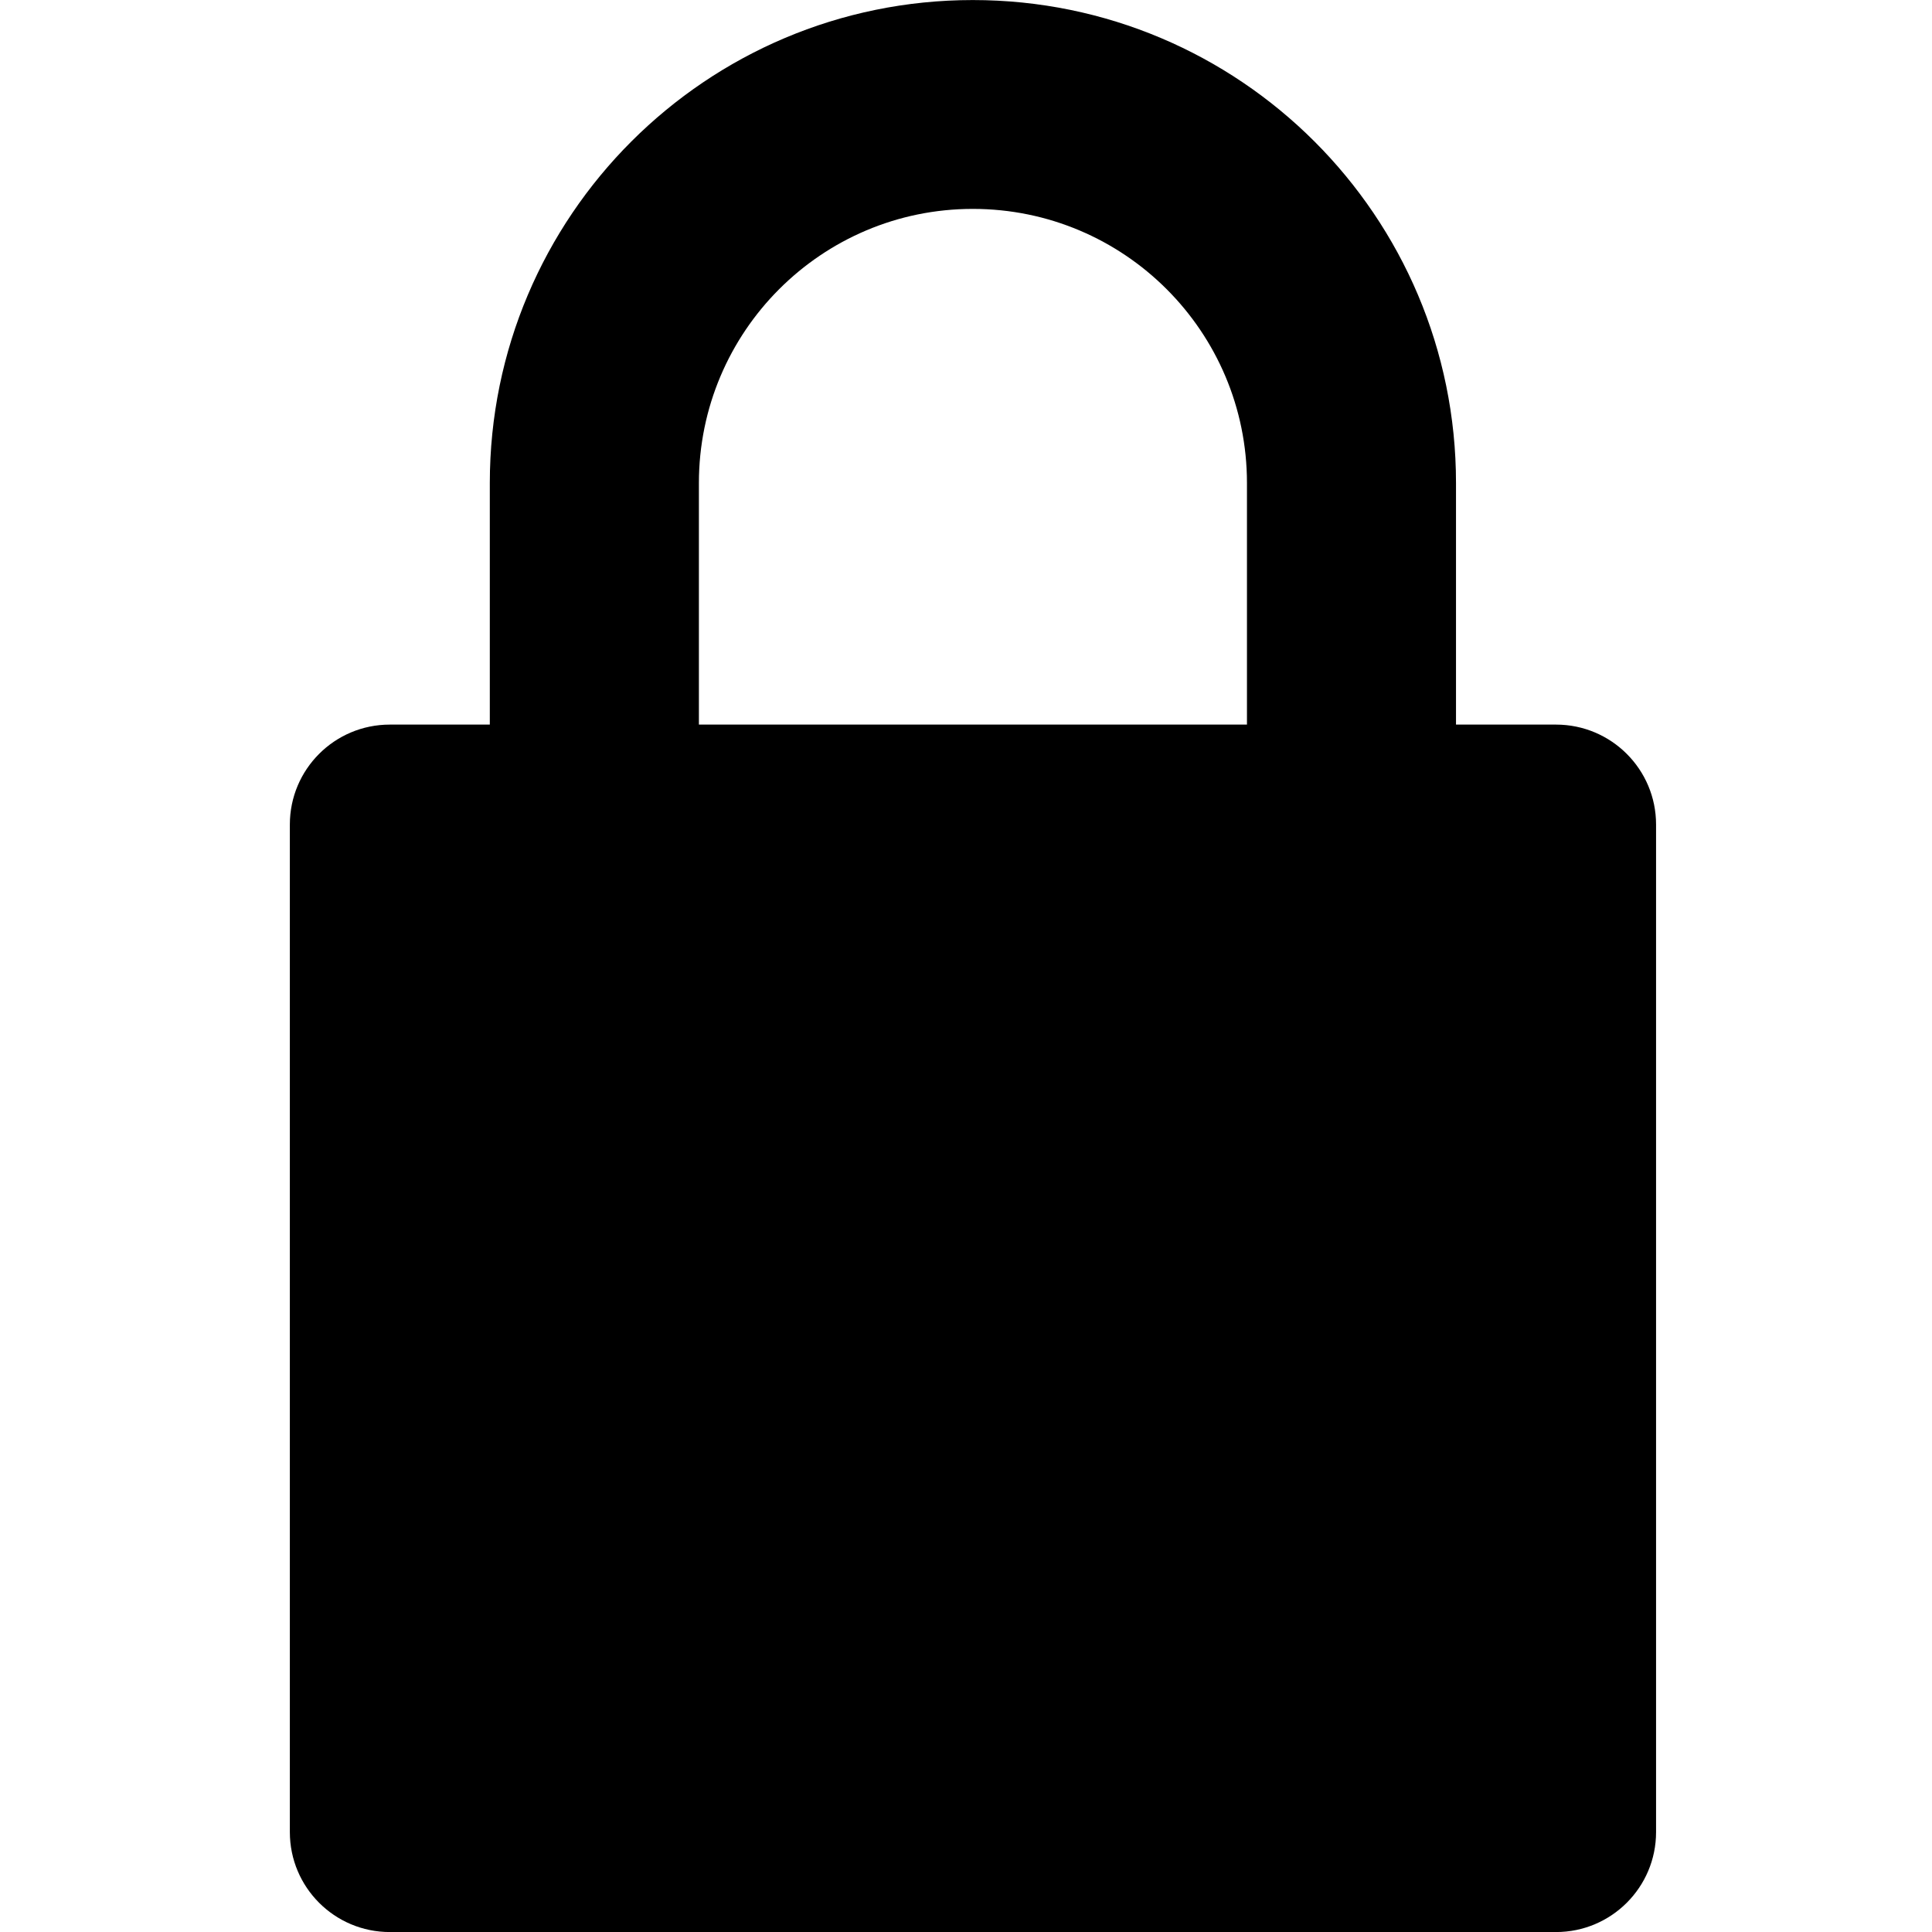 <svg height="40" viewBox="0 0 40 40" width="40" xmlns="http://www.w3.org/2000/svg">
    <path d="m25.817 15.002h-11.347v-5.001c0-3.133 2.538-5.676 5.671-5.676 3.137 0 5.676 2.543 5.676 5.676zm6.398 0h-2.07v-5.001c0-5.524-4.479-10-10.004-10-5.519 0-10 4.476-10 10v5.001h-2.07c-1.146 0-2.07.928-2.07 2.069v20.861c0 1.141.924 2.069 2.07 2.069h14.876 5.787 3.481c1.146 0 2.072-.928 2.072-2.069v-20.861c0-1.141-.926-2.069-2.072-2.069z" fill-rule="evenodd"/>
</svg>
